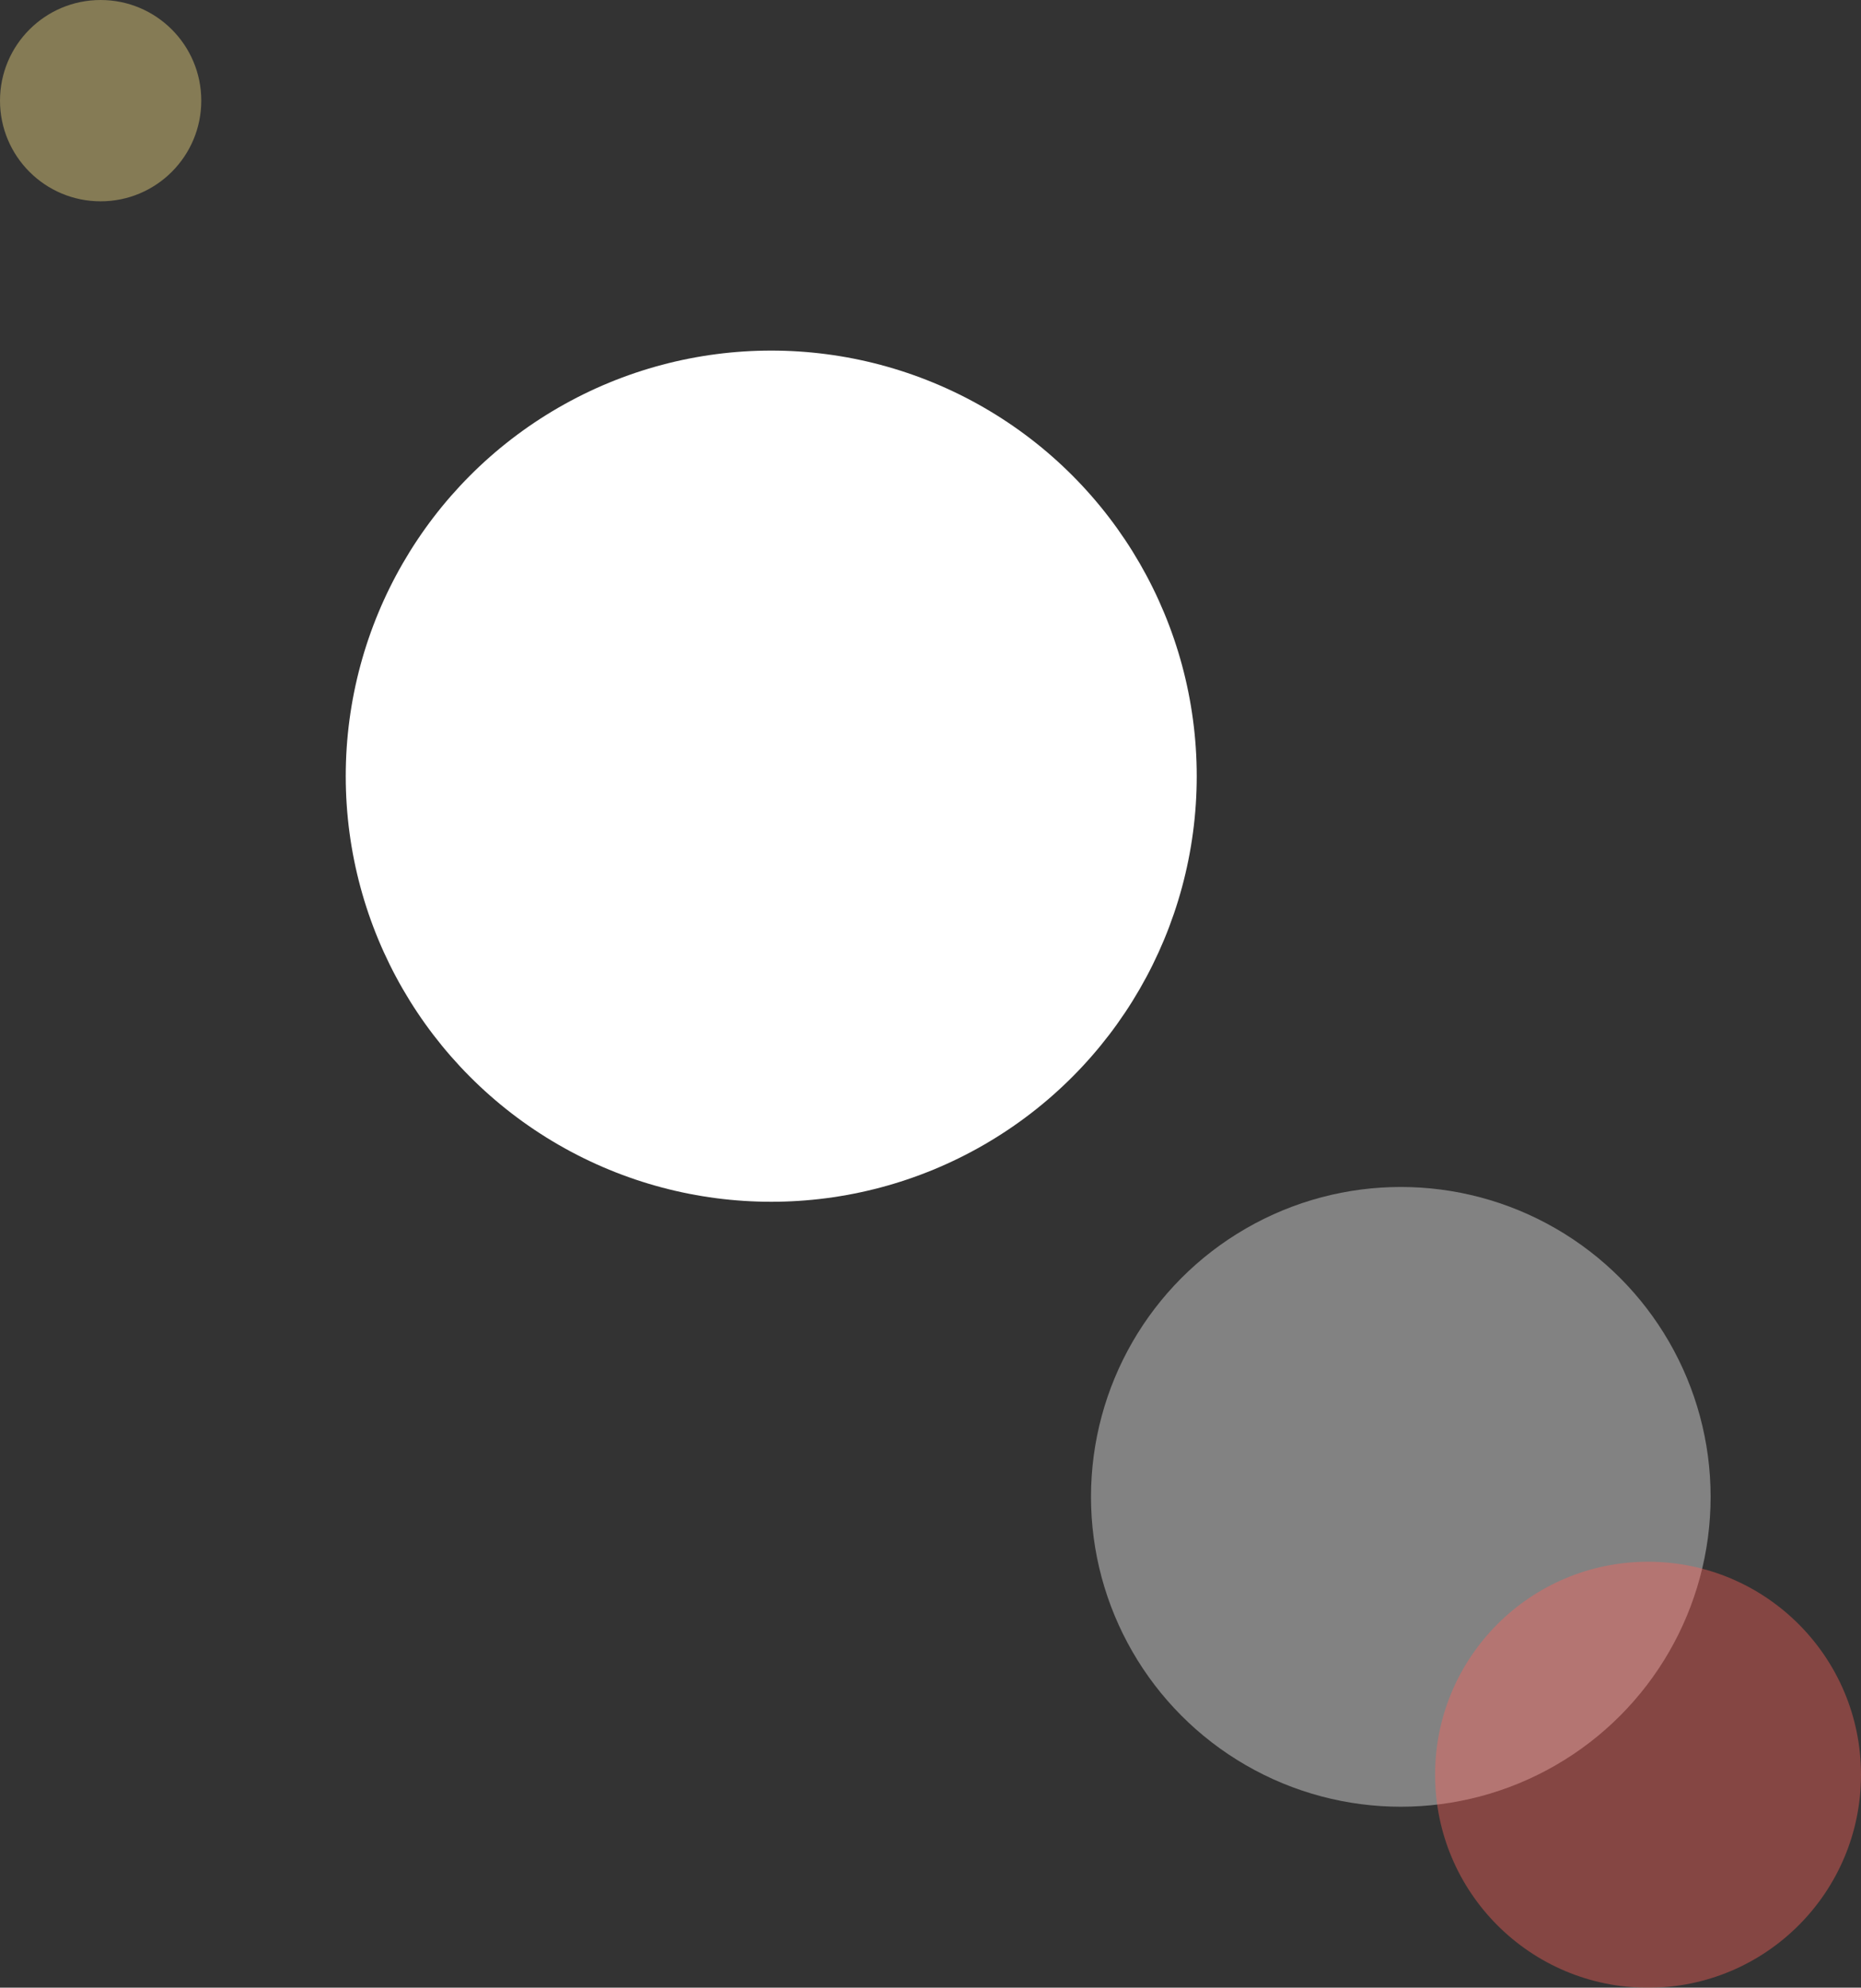 <svg xmlns="http://www.w3.org/2000/svg" viewBox="0 0 226.34 241.69"><rect x="0" y="0" width="226.34" height="241.69" fill="#333333" stroke="none"/><defs><style>.cls-1{fill:#fff;}.cls-2{fill:#f7f7f7;}.cls-2,.cls-3,.cls-4{opacity:0.4;}.cls-3{fill:#ff625a;}.cls-4{fill:#ffe687;}</style></defs><title>flare</title><g id="Layer_2" data-name="Layer 2"><g id="Sun"><circle class="cls-1" cx="93.8" cy="94.38" r="51.75"/></g><g id="Lights_R"><circle class="cls-2" cx="170.37" cy="182.01" r="37.68"/><circle class="cls-3" cx="200.44" cy="215.8" r="25.9"/></g><g id="Light_L"><circle class="cls-4" cx="12.24" cy="12.24" r="12.24"/></g></g></svg>